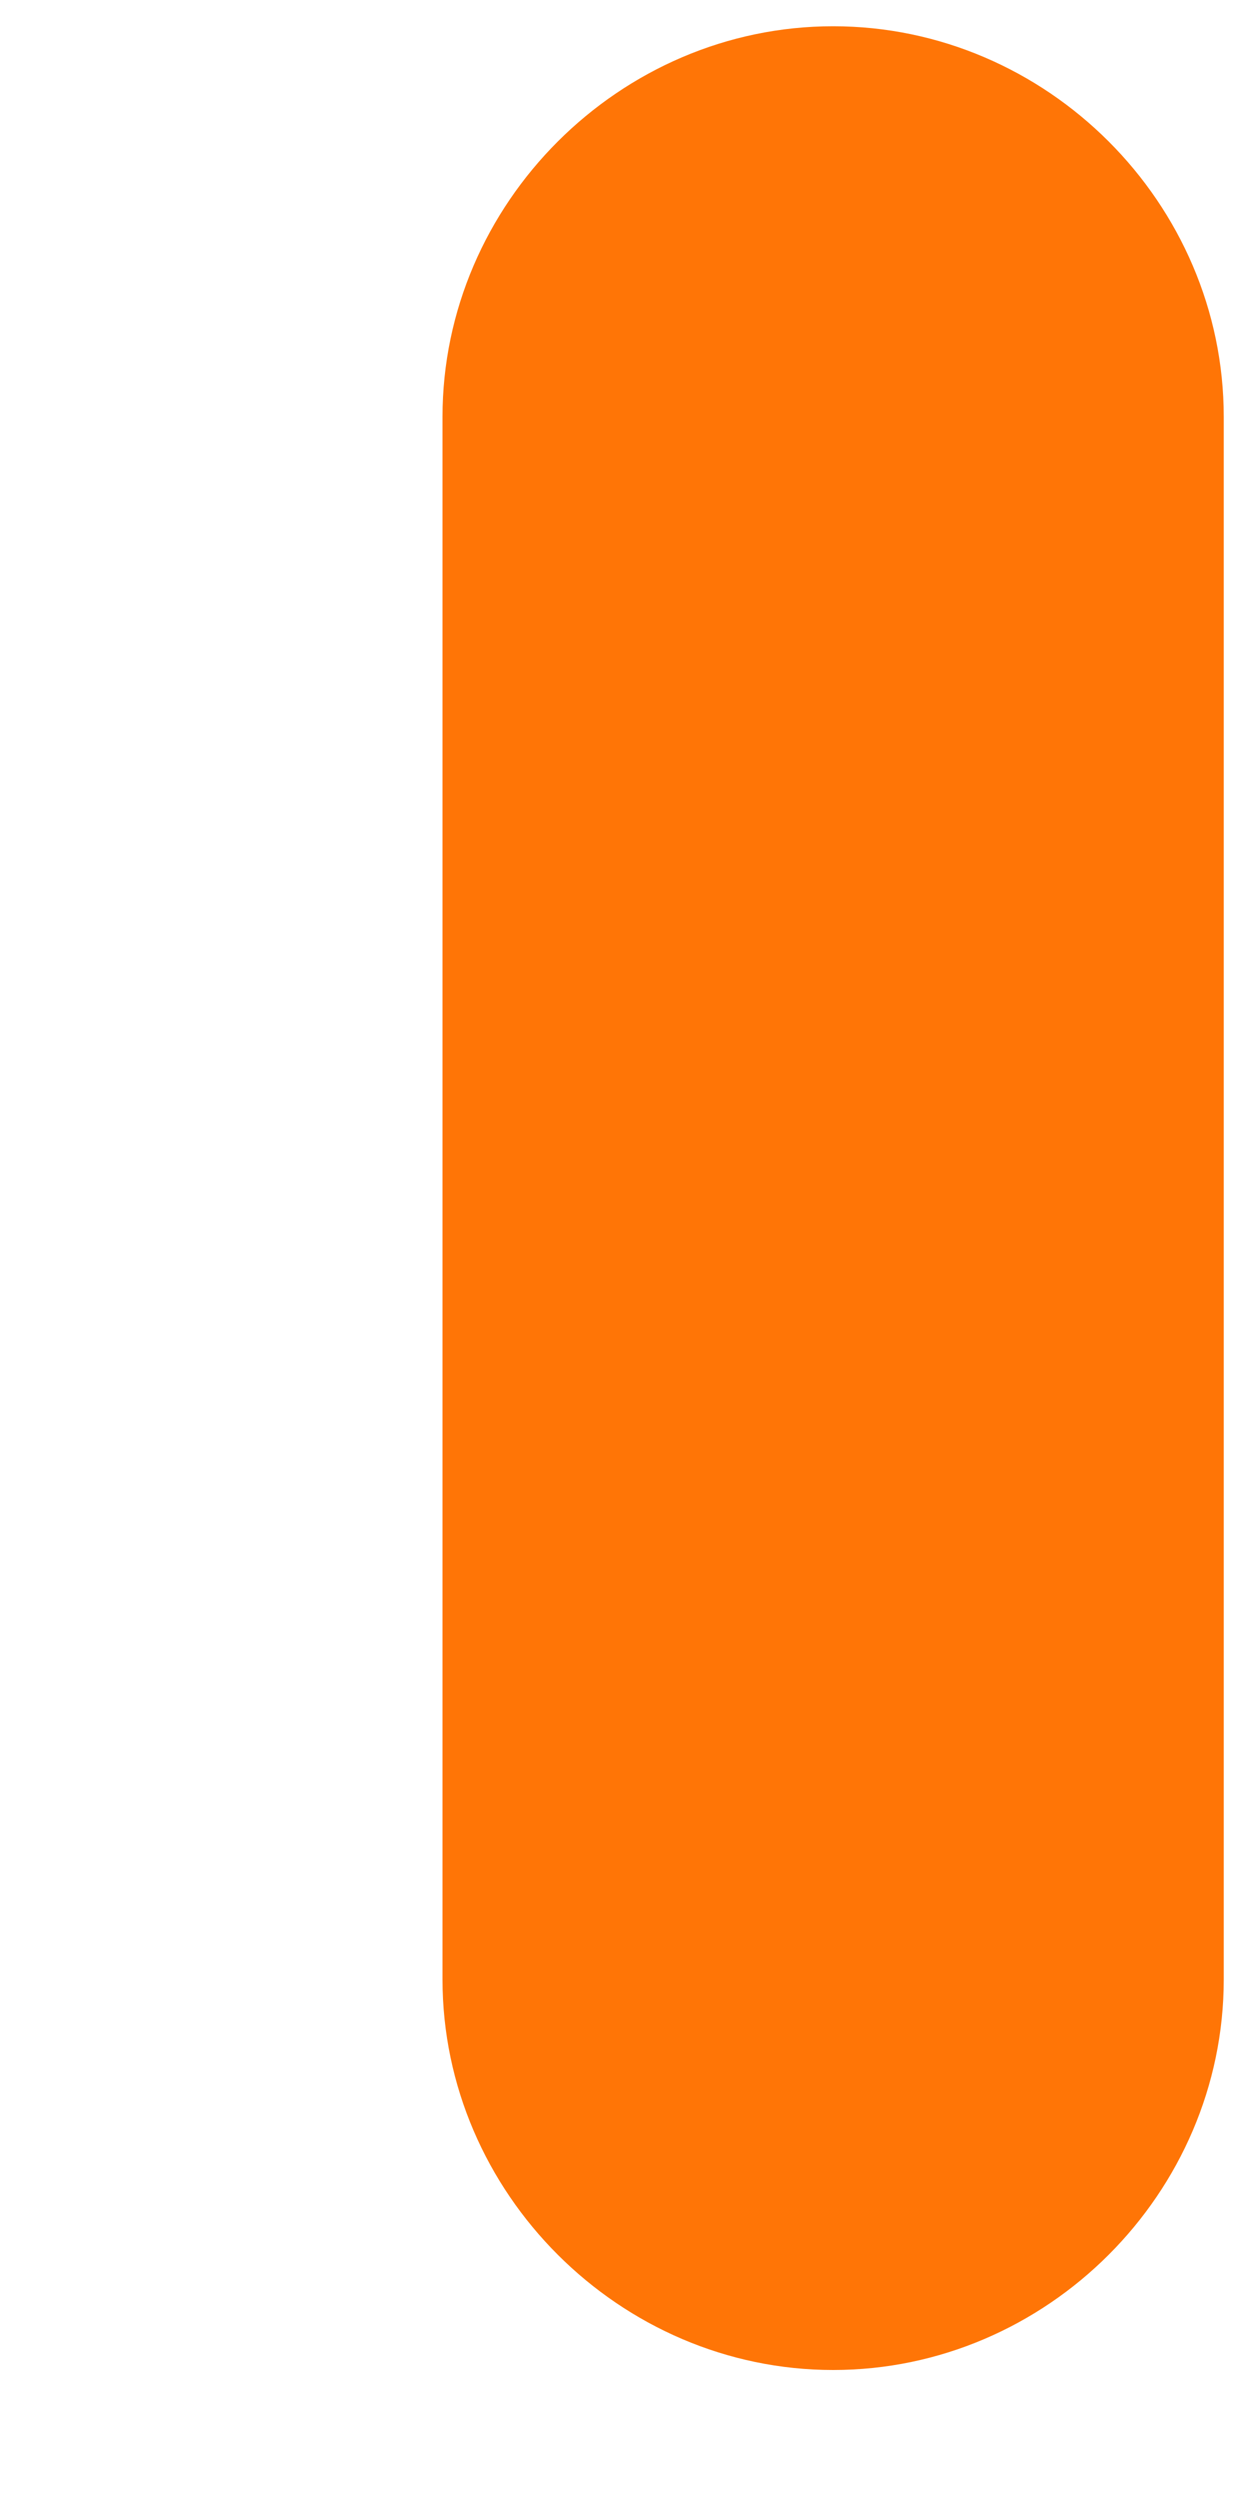 <?xml version="1.0" encoding="UTF-8" standalone="no"?><svg width='2' height='4' viewBox='0 0 2 4' fill='none' xmlns='http://www.w3.org/2000/svg'>
<path d='M1.333 3.792C0.992 3.792 0.708 3.509 0.708 3.167V0.667C0.708 0.325 0.992 0.042 1.333 0.042C1.675 0.042 1.958 0.325 1.958 0.667V3.167C1.958 3.509 1.675 3.792 1.333 3.792Z' fill='#FF7506'/>
</svg>
